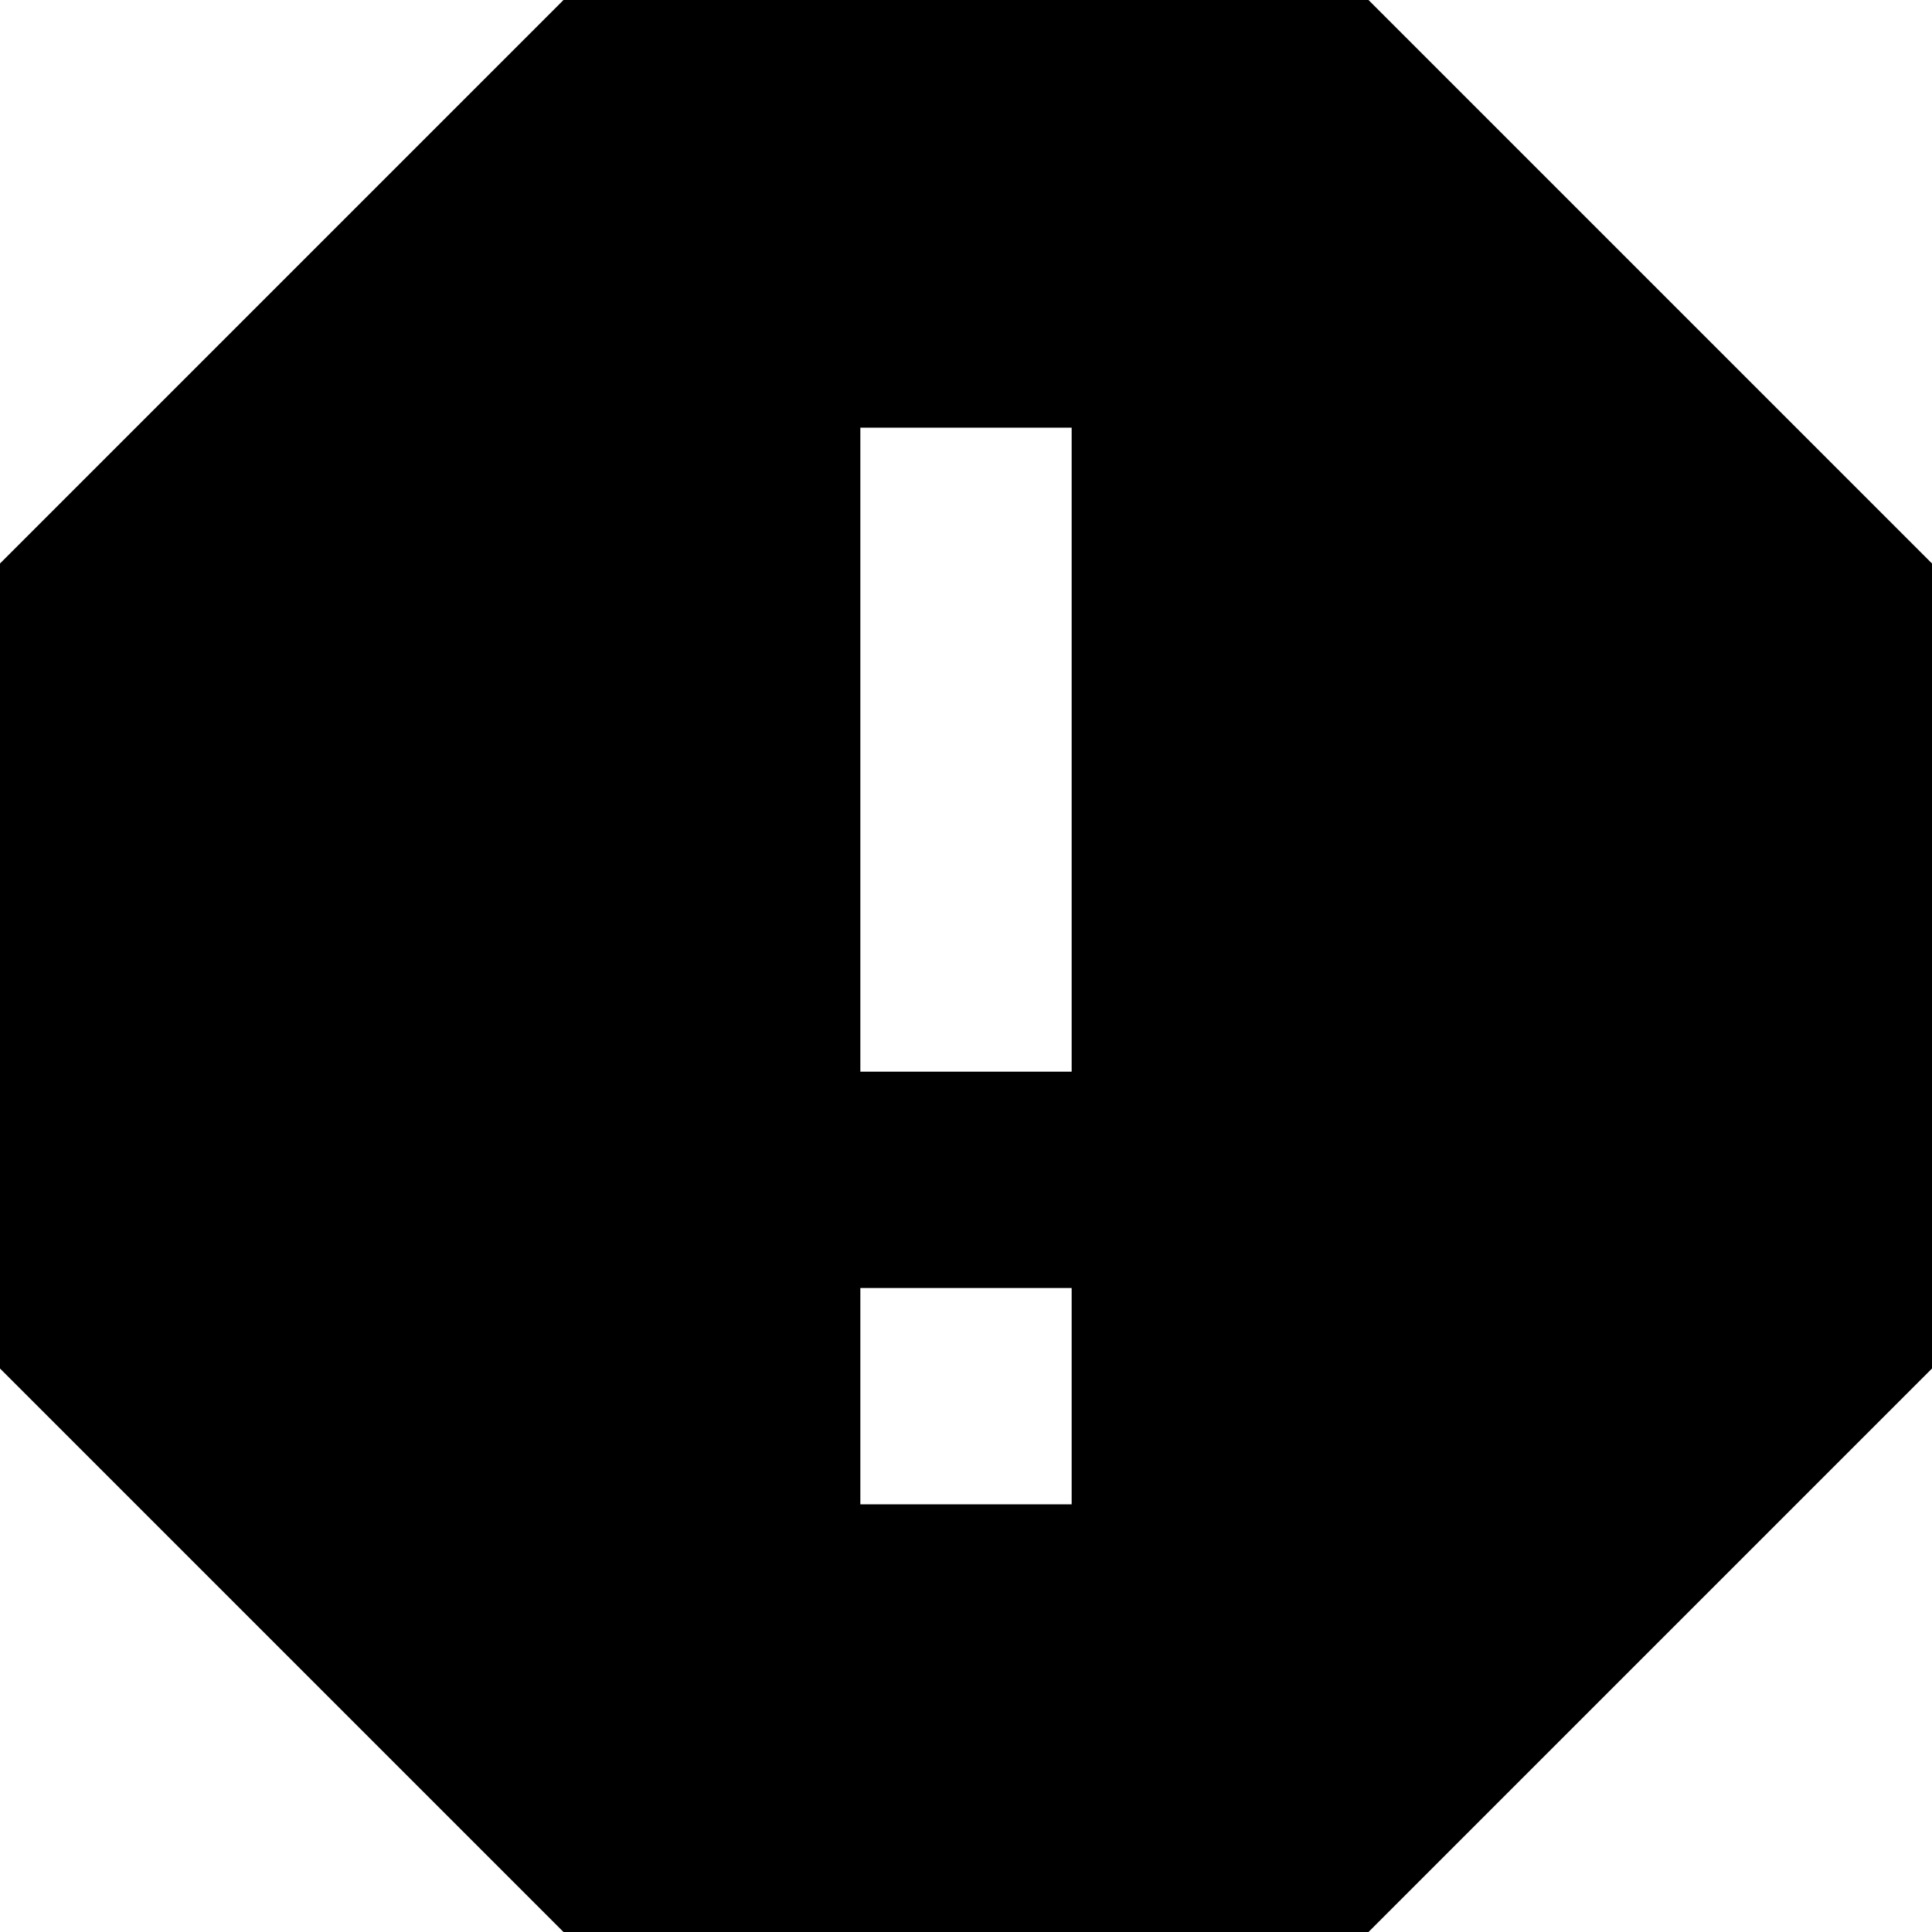 <svg xmlns="http://www.w3.org/2000/svg" viewBox="64 0 384 384">
      <g transform="scale(1 -1) translate(0 -384)">
        <path d="M277 171H235V299H277ZM235 128H277V85H235ZM336 384H176L64 272V112L176 0H336L448 112V272Z" />
      </g>
    </svg>